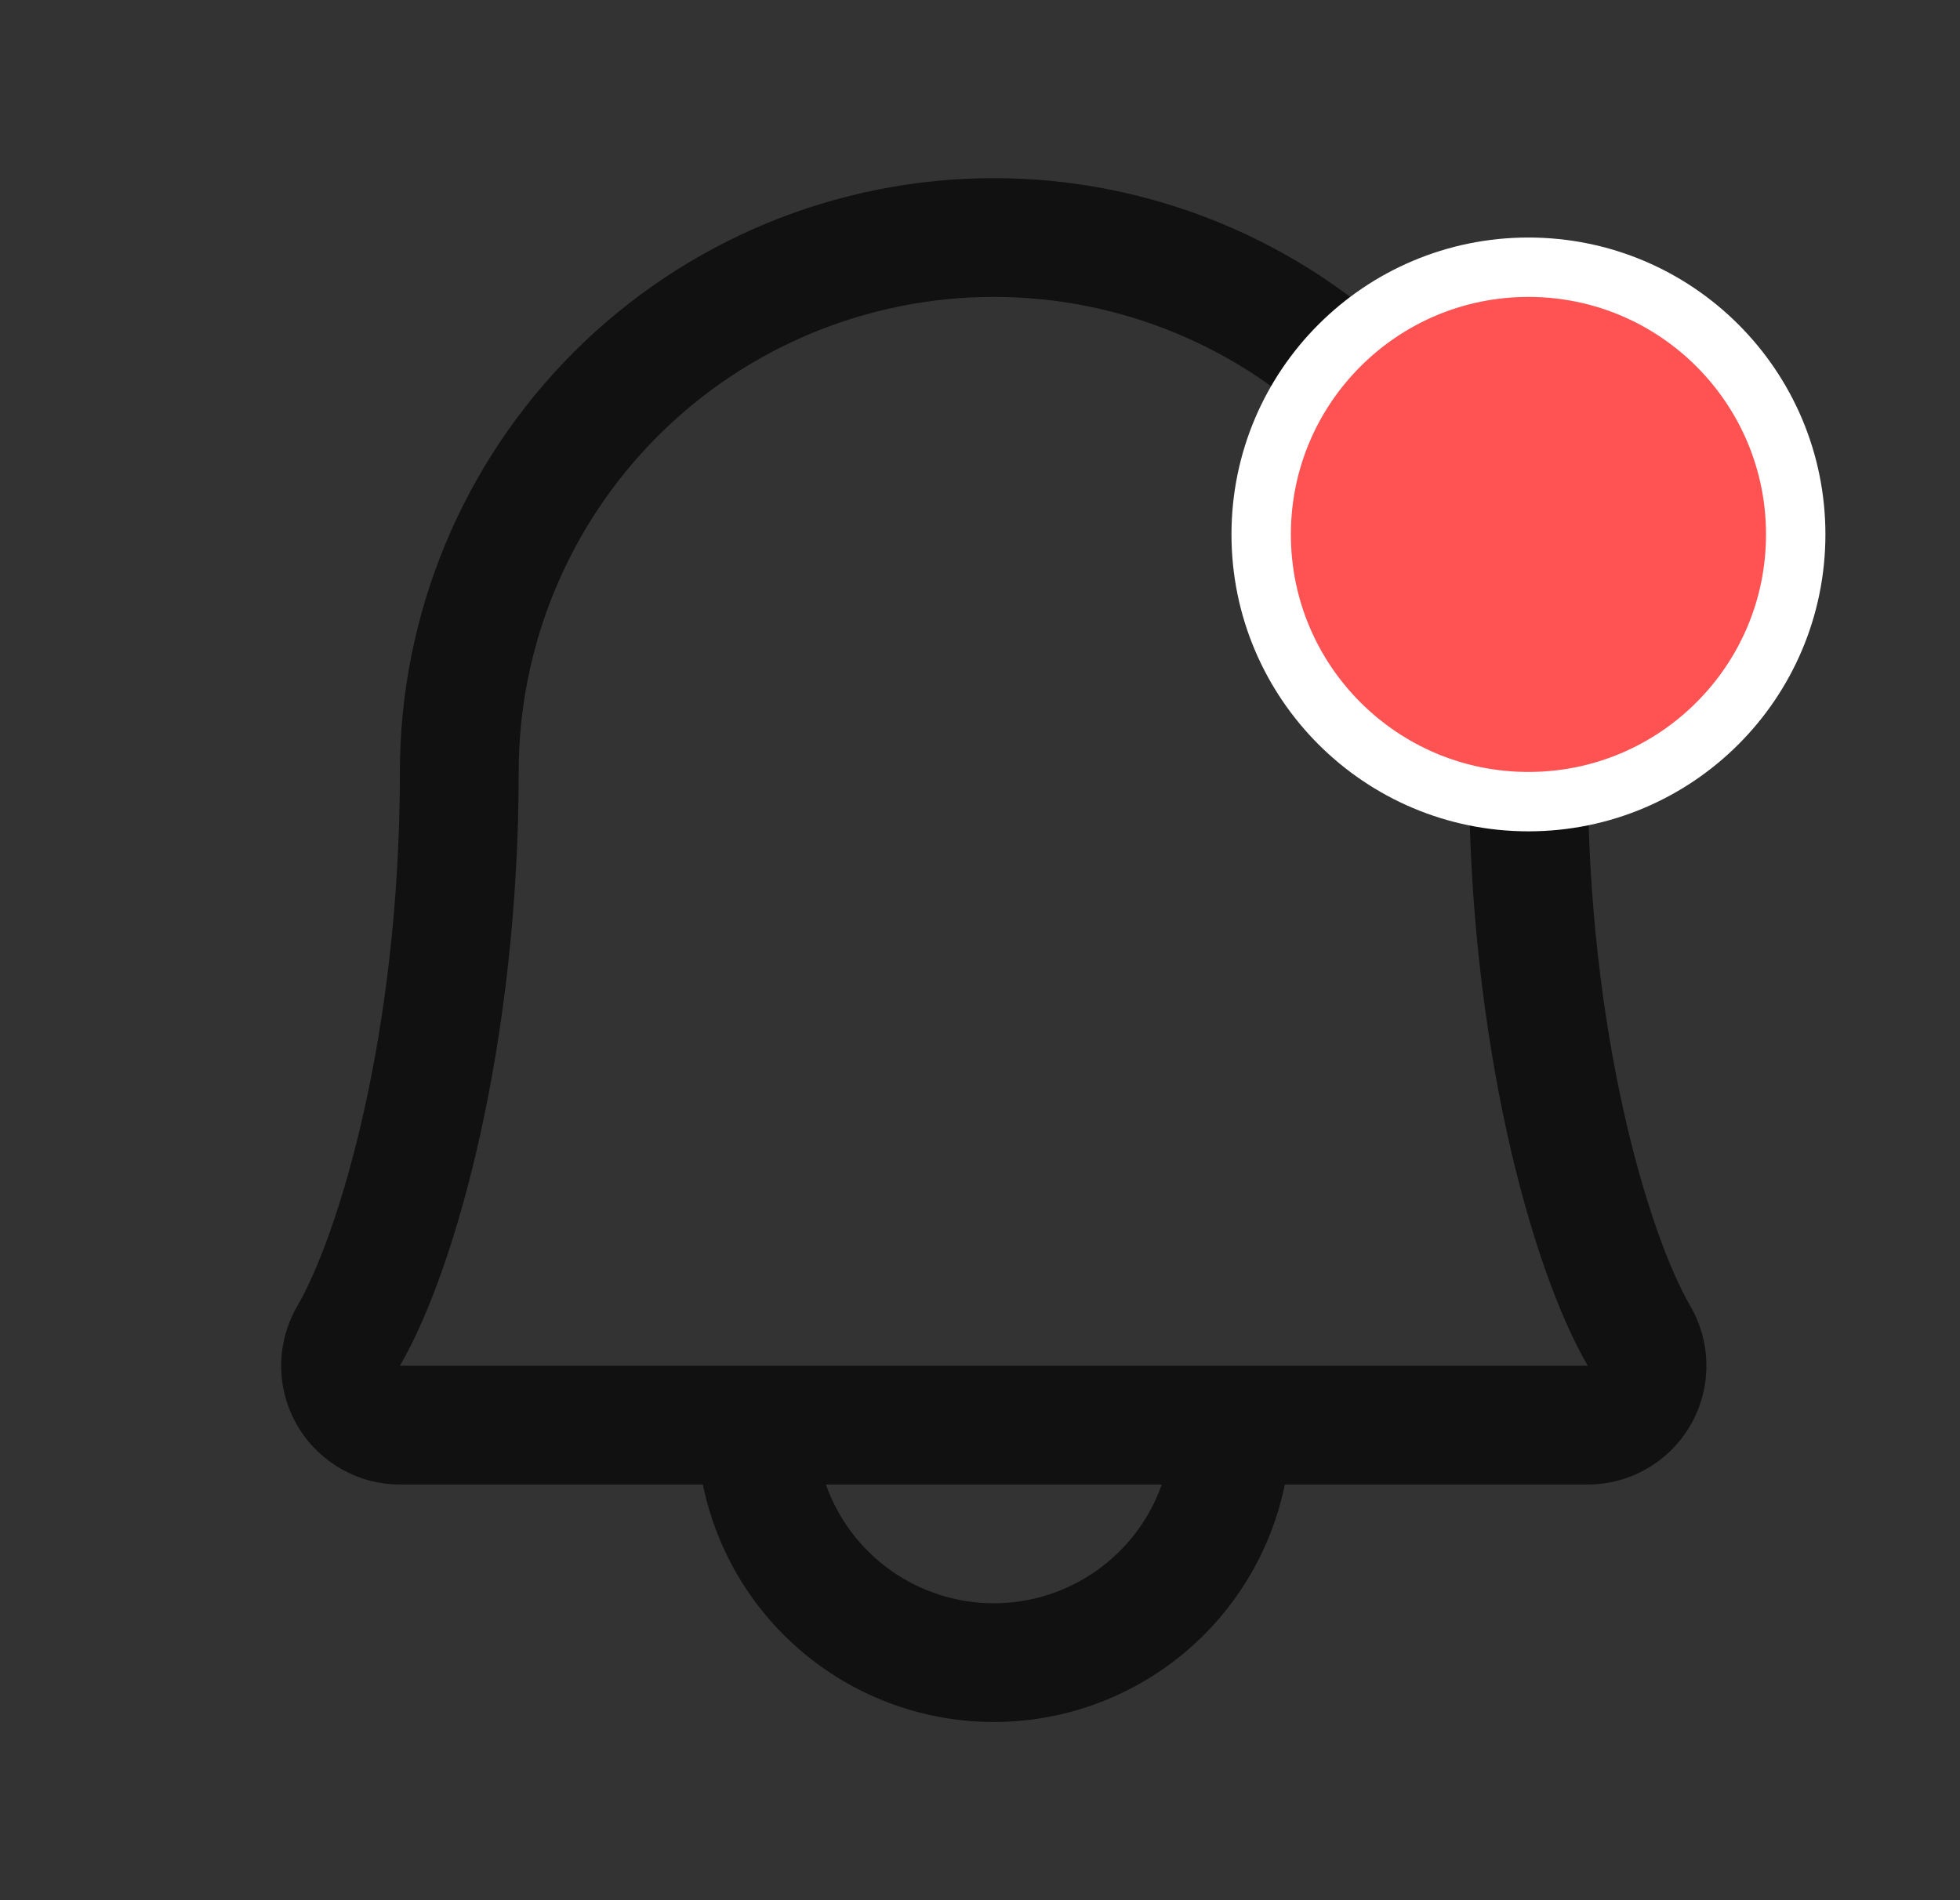 <svg width="33" height="32" viewBox="0 0 33 32" fill="none" xmlns="http://www.w3.org/2000/svg">
<rect x="0" y="0" width="33" height="32" fill="#333333" stroke="none"/>
<path d="M28.458 21.992C27.764 20.797 26.733 17.416 26.733 13C26.733 10.348 25.679 7.804 23.804 5.929C21.929 4.054 19.385 3 16.733 3C14.081 3 11.537 4.054 9.662 5.929C7.786 7.804 6.733 10.348 6.733 13C6.733 17.418 5.7 20.797 5.007 21.992C4.83 22.296 4.736 22.642 4.734 22.993C4.733 23.345 4.825 23.691 5 23.996C5.175 24.301 5.427 24.554 5.732 24.73C6.036 24.907 6.381 25 6.733 25H11.834C12.065 26.129 12.678 27.144 13.571 27.872C14.464 28.601 15.581 28.999 16.733 28.999C17.885 28.999 19.002 28.601 19.895 27.872C20.787 27.144 21.401 26.129 21.632 25H26.733C27.084 25 27.43 24.906 27.734 24.73C28.038 24.553 28.29 24.3 28.465 23.995C28.64 23.69 28.732 23.344 28.73 22.993C28.729 22.641 28.635 22.296 28.458 21.992ZM16.733 27C16.113 27 15.508 26.807 15.001 26.449C14.495 26.091 14.112 25.585 13.905 25H19.56C19.354 25.585 18.971 26.091 18.464 26.449C17.958 26.807 17.353 27 16.733 27ZM6.733 23C7.695 21.345 8.733 17.51 8.733 13C8.733 10.878 9.576 8.843 11.076 7.343C12.576 5.843 14.611 5 16.733 5C18.855 5 20.89 5.843 22.39 7.343C23.89 8.843 24.733 10.878 24.733 13C24.733 17.506 25.768 21.341 26.733 23H6.733Z" fill="#111111"/>
<circle cx="25.734" cy="9" r="4.5" fill="#FF5353" stroke="white"/>
</svg>
